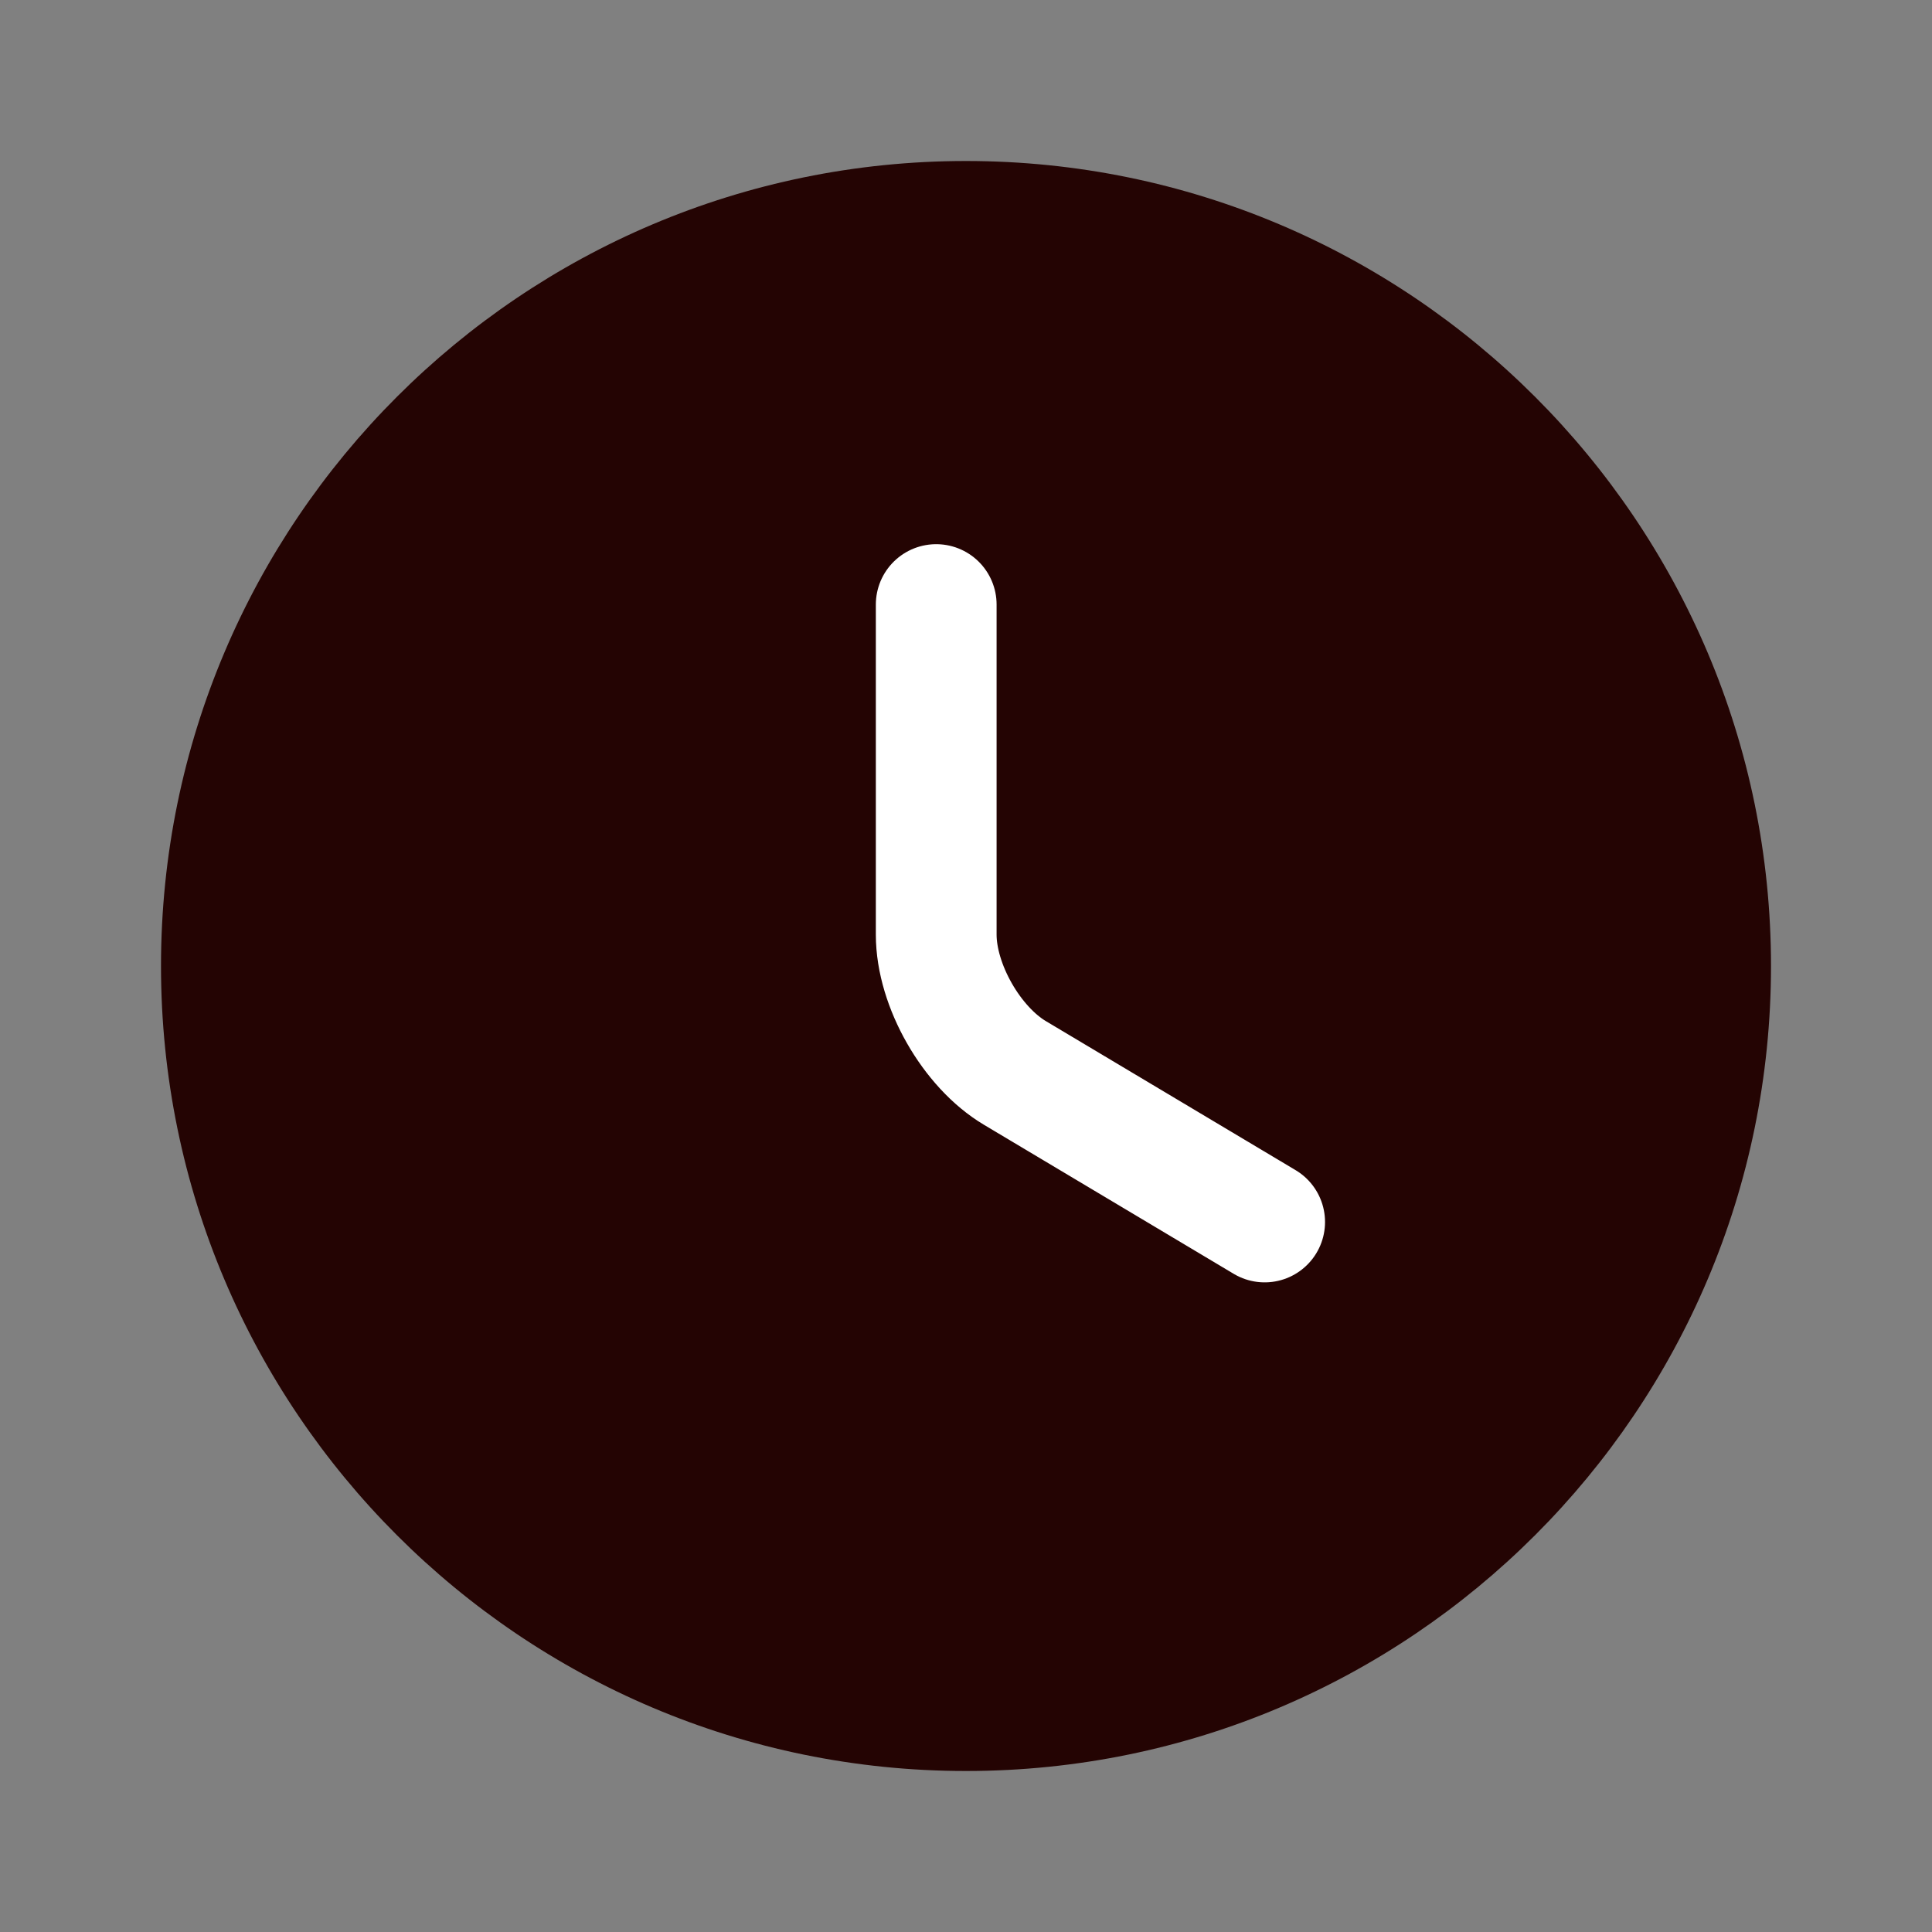 <svg width="24" height="24" fill="none" xmlns="http://www.w3.org/2000/svg"><rect width="100%" height="100%" fill="#808080" stroke="none"/><path d="M22 12c0 5.52-4.48 10-10 10S2 17.52 2 12 6.48 2 12 2s10 4.48 10 10Z" fill="#240403"/><path d="m15.71 15.18-3.1-1.85c-.54-.32-.98-1.09-.98-1.72v-4.1" stroke="#fff" stroke-width="1.5" stroke-linecap="round" stroke-linejoin="round"/></svg>